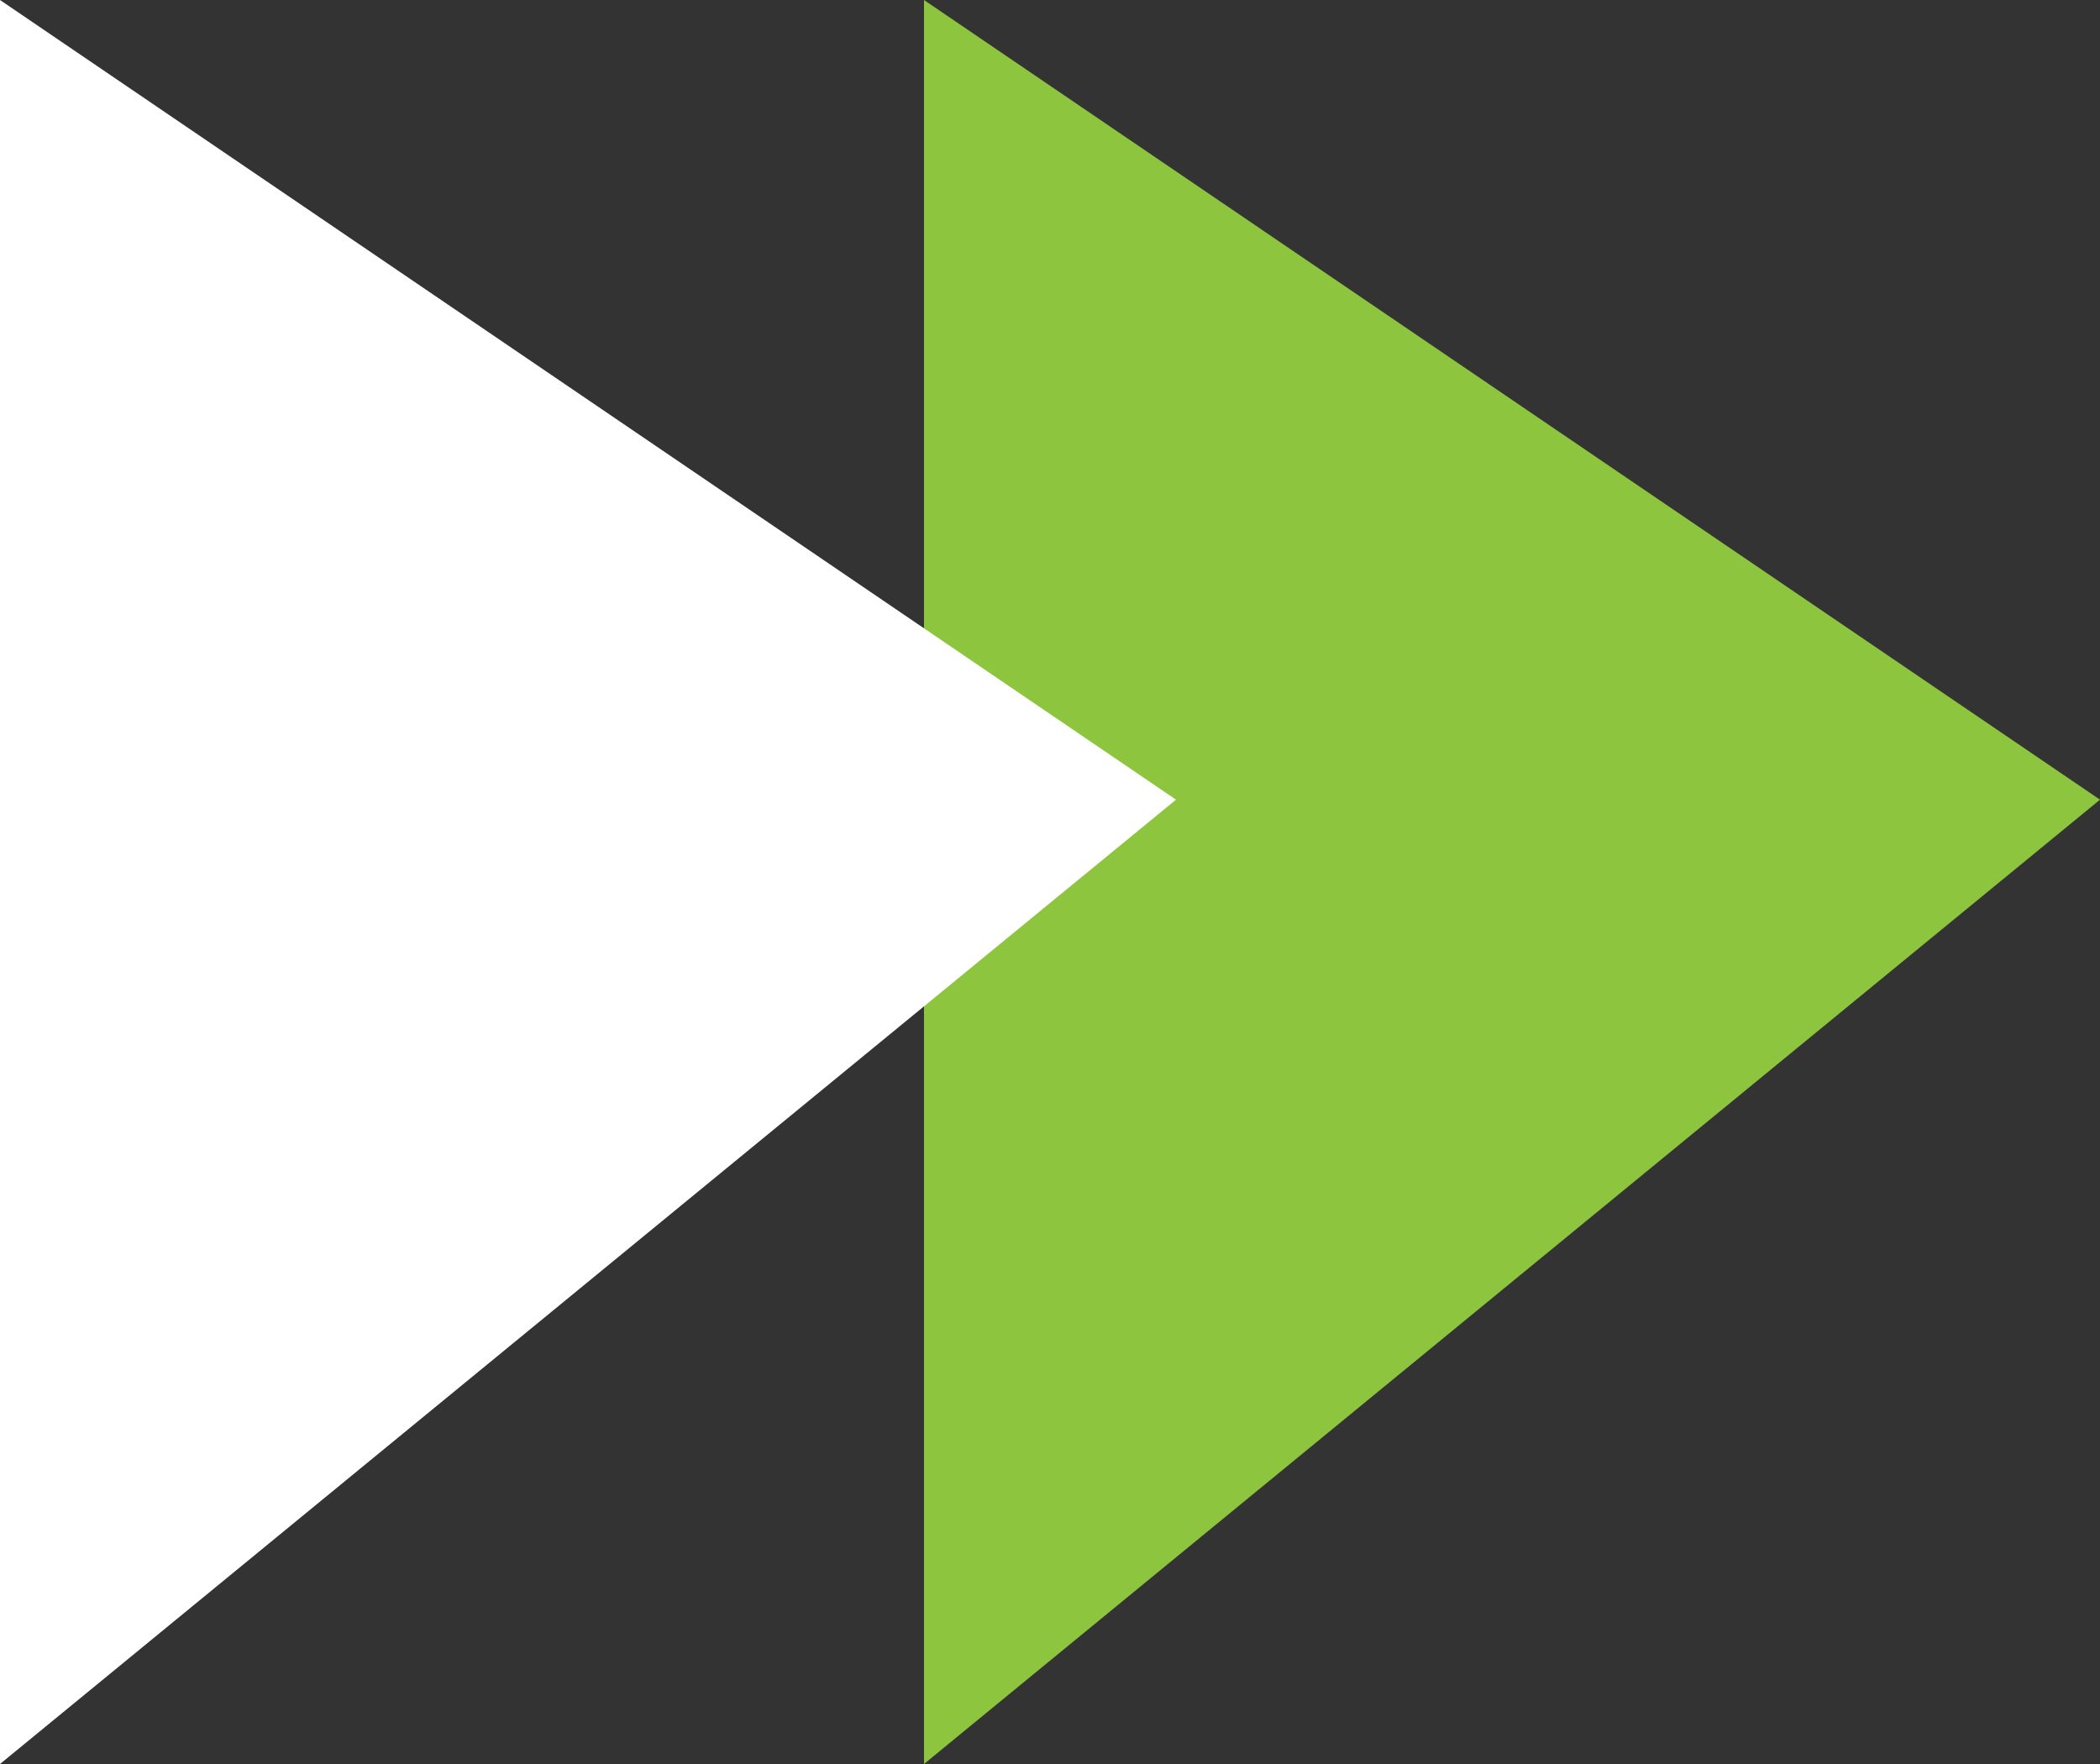 <svg width="25" height="21" viewBox="0 0 25 21" fill="none" xmlns="http://www.w3.org/2000/svg">
<rect x="0" y="0" width="25" height="21" fill="#333333" stroke="none"/>
<path d="M11 21V0L25 9.52L11 21Z" fill="#8DC53E"/>
<path d="M0 21V0L14 9.52L0 21Z" fill="white"/>
</svg>
